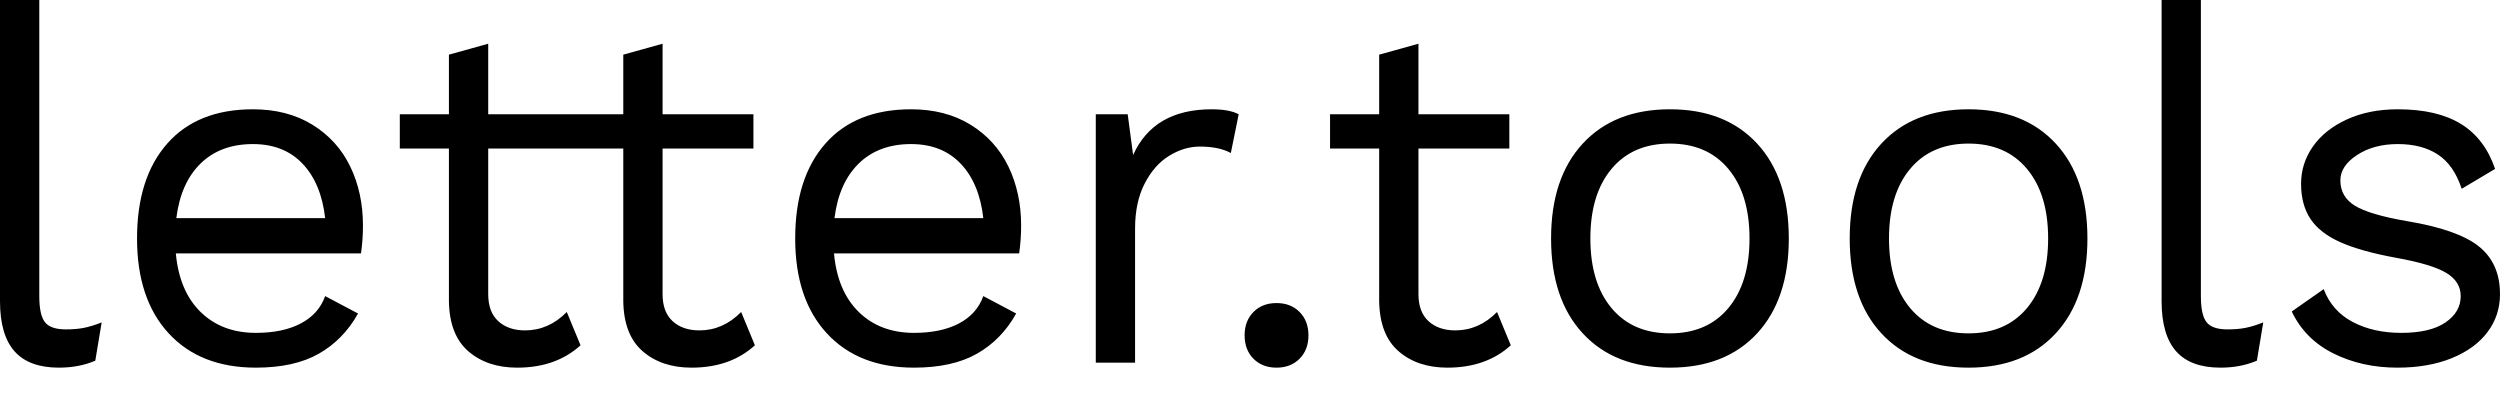 <?xml version="1.0" encoding="UTF-8"?>
<svg width="102px" height="17px" viewBox="0 0 102 17" version="1.1" xmlns="http://www.w3.org/2000/svg" xmlns:xlink="http://www.w3.org/1999/xlink">
    <!-- Generator: Sketch 54.1 (76490) - https://sketchapp.com -->
    <title>logo</title>
    <desc>Created with Sketch.</desc>
    <g id="logo" stroke="none" stroke-width="1" fill="none" fill-rule="evenodd">
        <path d="M1.603,12.081 C1.603,12.595 1.68,12.949 1.834,13.145 C1.987,13.341 2.271,13.439 2.685,13.439 C2.966,13.439 3.21,13.419 3.417,13.378 C3.624,13.338 3.868,13.264 4.148,13.155 L3.888,14.716 C3.447,14.905 2.952,15 2.405,15 C1.59,15 0.985,14.777 0.591,14.331 C0.197,13.885 2.22480842e-16,13.203 0,12.284 L0,0 L1.603,0 L1.603,12.081 Z M14.809,9.203 C14.809,9.581 14.782,9.959 14.729,10.338 L7.174,10.338 C7.268,11.365 7.605,12.162 8.186,12.73 C8.767,13.297 9.519,13.581 10.44,13.581 C11.175,13.581 11.786,13.453 12.274,13.196 C12.762,12.939 13.092,12.568 13.266,12.081 L14.609,12.791 C14.208,13.507 13.673,14.054 13.006,14.432 C12.338,14.811 11.483,15 10.44,15 C8.931,15 7.745,14.534 6.883,13.601 C6.022,12.669 5.591,11.378 5.591,9.73 C5.591,8.081 6.002,6.791 6.823,5.858 C7.645,4.926 8.811,4.459 10.32,4.459 C11.255,4.459 12.064,4.669 12.745,5.088 C13.426,5.507 13.941,6.074 14.288,6.791 C14.635,7.507 14.809,8.311 14.809,9.203 Z M10.32,5.878 C9.439,5.878 8.727,6.142 8.186,6.669 C7.645,7.196 7.314,7.939 7.194,8.899 L13.266,8.899 C13.159,7.953 12.852,7.213 12.344,6.679 C11.837,6.145 11.162,5.878 10.32,5.878 Z M23.686,14.088 C23.018,14.696 22.157,15 21.101,15 C20.286,15 19.622,14.777 19.107,14.331 C18.593,13.885 18.329,13.203 18.316,12.284 L18.316,6.061 L16.312,6.061 L16.312,4.662 L18.316,4.662 L18.316,2.23 L19.919,1.784 L19.919,4.662 L23.626,4.662 L23.626,6.061 L19.919,6.061 L19.919,12 C19.919,12.486 20.056,12.855 20.33,13.105 C20.604,13.355 20.968,13.48 21.422,13.48 C22.063,13.48 22.631,13.23 23.125,12.73 L23.686,14.088 Z M30.8,14.088 C30.132,14.696 29.271,15 28.215,15 C27.4,15 26.736,14.777 26.221,14.331 C25.707,13.885 25.443,13.203 25.43,12.284 L25.43,6.061 L23.426,6.061 L23.426,4.662 L25.43,4.662 L25.43,2.23 L27.033,1.784 L27.033,4.662 L30.74,4.662 L30.74,6.061 L27.033,6.061 L27.033,12 C27.033,12.486 27.17,12.855 27.444,13.105 C27.718,13.355 28.082,13.48 28.536,13.48 C29.177,13.48 29.745,13.23 30.239,12.73 L30.8,14.088 Z M41.662,9.203 C41.662,9.581 41.635,9.959 41.582,10.338 L34.027,10.338 C34.12,11.365 34.458,12.162 35.039,12.73 C35.62,13.297 36.371,13.581 37.293,13.581 C38.028,13.581 38.639,13.453 39.127,13.196 C39.614,12.939 39.945,12.568 40.119,12.081 L41.461,12.791 C41.061,13.507 40.526,14.054 39.858,14.432 C39.19,14.811 38.335,15 37.293,15 C35.783,15 34.598,14.534 33.736,13.601 C32.874,12.669 32.444,11.378 32.444,9.73 C32.444,8.081 32.854,6.791 33.676,5.858 C34.498,4.926 35.663,4.459 37.173,4.459 C38.108,4.459 38.916,4.669 39.598,5.088 C40.279,5.507 40.793,6.074 41.141,6.791 C41.488,7.507 41.662,8.311 41.662,9.203 Z M37.173,5.878 C36.291,5.878 35.58,6.142 35.039,6.669 C34.498,7.196 34.167,7.939 34.047,8.899 L40.119,8.899 C40.012,7.953 39.705,7.213 39.197,6.679 C38.689,6.145 38.015,5.878 37.173,5.878 Z M49.437,4.459 C49.918,4.459 50.285,4.527 50.539,4.662 L50.218,6.243 C49.898,6.068 49.477,5.98 48.956,5.98 C48.528,5.98 48.111,6.105 47.704,6.355 C47.296,6.605 46.962,6.983 46.702,7.49 C46.441,7.997 46.311,8.608 46.311,9.324 L46.311,14.797 L44.708,14.797 L44.708,4.662 L46.01,4.662 L46.231,6.324 C46.792,5.081 47.861,4.459 49.437,4.459 Z M52.082,12.365 C52.47,12.365 52.783,12.486 53.024,12.73 C53.264,12.973 53.385,13.291 53.385,13.682 C53.385,14.074 53.264,14.392 53.024,14.635 C52.783,14.878 52.47,15 52.082,15 C51.695,15 51.381,14.878 51.14,14.635 C50.9,14.392 50.78,14.074 50.78,13.682 C50.78,13.291 50.9,12.973 51.14,12.73 C51.381,12.486 51.695,12.365 52.082,12.365 Z M61.641,14.088 C60.973,14.696 60.111,15 59.056,15 C58.241,15 57.576,14.777 57.062,14.331 C56.548,13.885 56.284,13.203 56.27,12.284 L56.27,6.061 L54.266,6.061 L54.266,4.662 L56.27,4.662 L56.27,2.23 L57.873,1.784 L57.873,4.662 L61.581,4.662 L61.581,6.061 L57.873,6.061 L57.873,12 C57.873,12.486 58.01,12.855 58.284,13.105 C58.558,13.355 58.922,13.48 59.376,13.48 C60.018,13.48 60.585,13.23 61.08,12.73 L61.641,14.088 Z M68.134,4.459 C69.643,4.459 70.829,4.926 71.691,5.858 C72.552,6.791 72.983,8.081 72.983,9.73 C72.983,11.378 72.552,12.669 71.691,13.601 C70.829,14.534 69.643,15 68.134,15 C66.624,15 65.438,14.534 64.577,13.601 C63.715,12.669 63.284,11.378 63.284,9.73 C63.284,8.081 63.715,6.791 64.577,5.858 C65.438,4.926 66.624,4.459 68.134,4.459 Z M68.134,5.858 C67.118,5.858 66.323,6.203 65.749,6.892 C65.174,7.581 64.887,8.527 64.887,9.73 C64.887,10.932 65.174,11.878 65.749,12.568 C66.323,13.257 67.118,13.601 68.134,13.601 C69.149,13.601 69.944,13.257 70.518,12.568 C71.093,11.878 71.38,10.932 71.38,9.73 C71.38,8.527 71.093,7.581 70.518,6.892 C69.944,6.203 69.149,5.858 68.134,5.858 Z M80.317,4.459 C81.827,4.459 83.013,4.926 83.874,5.858 C84.736,6.791 85.167,8.081 85.167,9.73 C85.167,11.378 84.736,12.669 83.874,13.601 C83.013,14.534 81.827,15 80.317,15 C78.808,15 77.622,14.534 76.761,13.601 C75.899,12.669 75.468,11.378 75.468,9.73 C75.468,8.081 75.899,6.791 76.761,5.858 C77.622,4.926 78.808,4.459 80.317,4.459 Z M80.317,5.858 C79.302,5.858 78.507,6.203 77.933,6.892 C77.358,7.581 77.071,8.527 77.071,9.73 C77.071,10.932 77.358,11.878 77.933,12.568 C78.507,13.257 79.302,13.601 80.317,13.601 C81.333,13.601 82.128,13.257 82.702,12.568 C83.277,11.878 83.564,10.932 83.564,9.73 C83.564,8.527 83.277,7.581 82.702,6.892 C82.128,6.203 81.333,5.858 80.317,5.858 Z M89.796,12.081 C89.796,12.595 89.873,12.949 90.027,13.145 C90.18,13.341 90.464,13.439 90.878,13.439 C91.159,13.439 91.403,13.419 91.61,13.378 C91.817,13.338 92.061,13.264 92.341,13.155 L92.081,14.716 C91.64,14.905 91.145,15 90.598,15 C89.783,15 89.178,14.777 88.784,14.331 C88.39,13.885 88.193,13.203 88.193,12.284 L88.193,0 L89.796,0 L89.796,12.081 Z M97.812,15 C96.85,15 95.982,14.807 95.207,14.422 C94.432,14.037 93.864,13.466 93.503,12.709 L94.806,11.797 C95.033,12.392 95.427,12.838 95.988,13.135 C96.549,13.432 97.211,13.581 97.972,13.581 C98.76,13.581 99.361,13.439 99.776,13.155 C100.19,12.872 100.397,12.514 100.397,12.081 C100.397,11.689 100.203,11.375 99.816,11.139 C99.428,10.902 98.747,10.696 97.772,10.52 C96.81,10.345 96.048,10.132 95.487,9.882 C94.926,9.632 94.519,9.314 94.265,8.929 C94.011,8.544 93.884,8.068 93.884,7.5 C93.884,6.946 94.044,6.439 94.365,5.98 C94.686,5.52 95.147,5.152 95.748,4.875 C96.349,4.598 97.044,4.459 97.832,4.459 C98.901,4.459 99.759,4.659 100.407,5.057 C101.055,5.456 101.519,6.068 101.8,6.892 L100.437,7.703 C100.223,7.054 99.899,6.588 99.465,6.304 C99.031,6.02 98.486,5.878 97.832,5.878 C97.177,5.878 96.623,6.027 96.169,6.324 C95.714,6.622 95.487,6.966 95.487,7.358 C95.487,7.804 95.684,8.149 96.078,8.392 C96.472,8.635 97.177,8.845 98.193,9.02 C99.582,9.25 100.564,9.595 101.138,10.054 C101.713,10.514 102,11.162 102,12 C102,12.581 101.83,13.098 101.489,13.551 C101.148,14.003 100.661,14.358 100.026,14.615 C99.392,14.872 98.653,15 97.812,15 Z" id="letter.tools" fill="#000000" fill-rule="nonzero"></path>
    </g>
</svg>